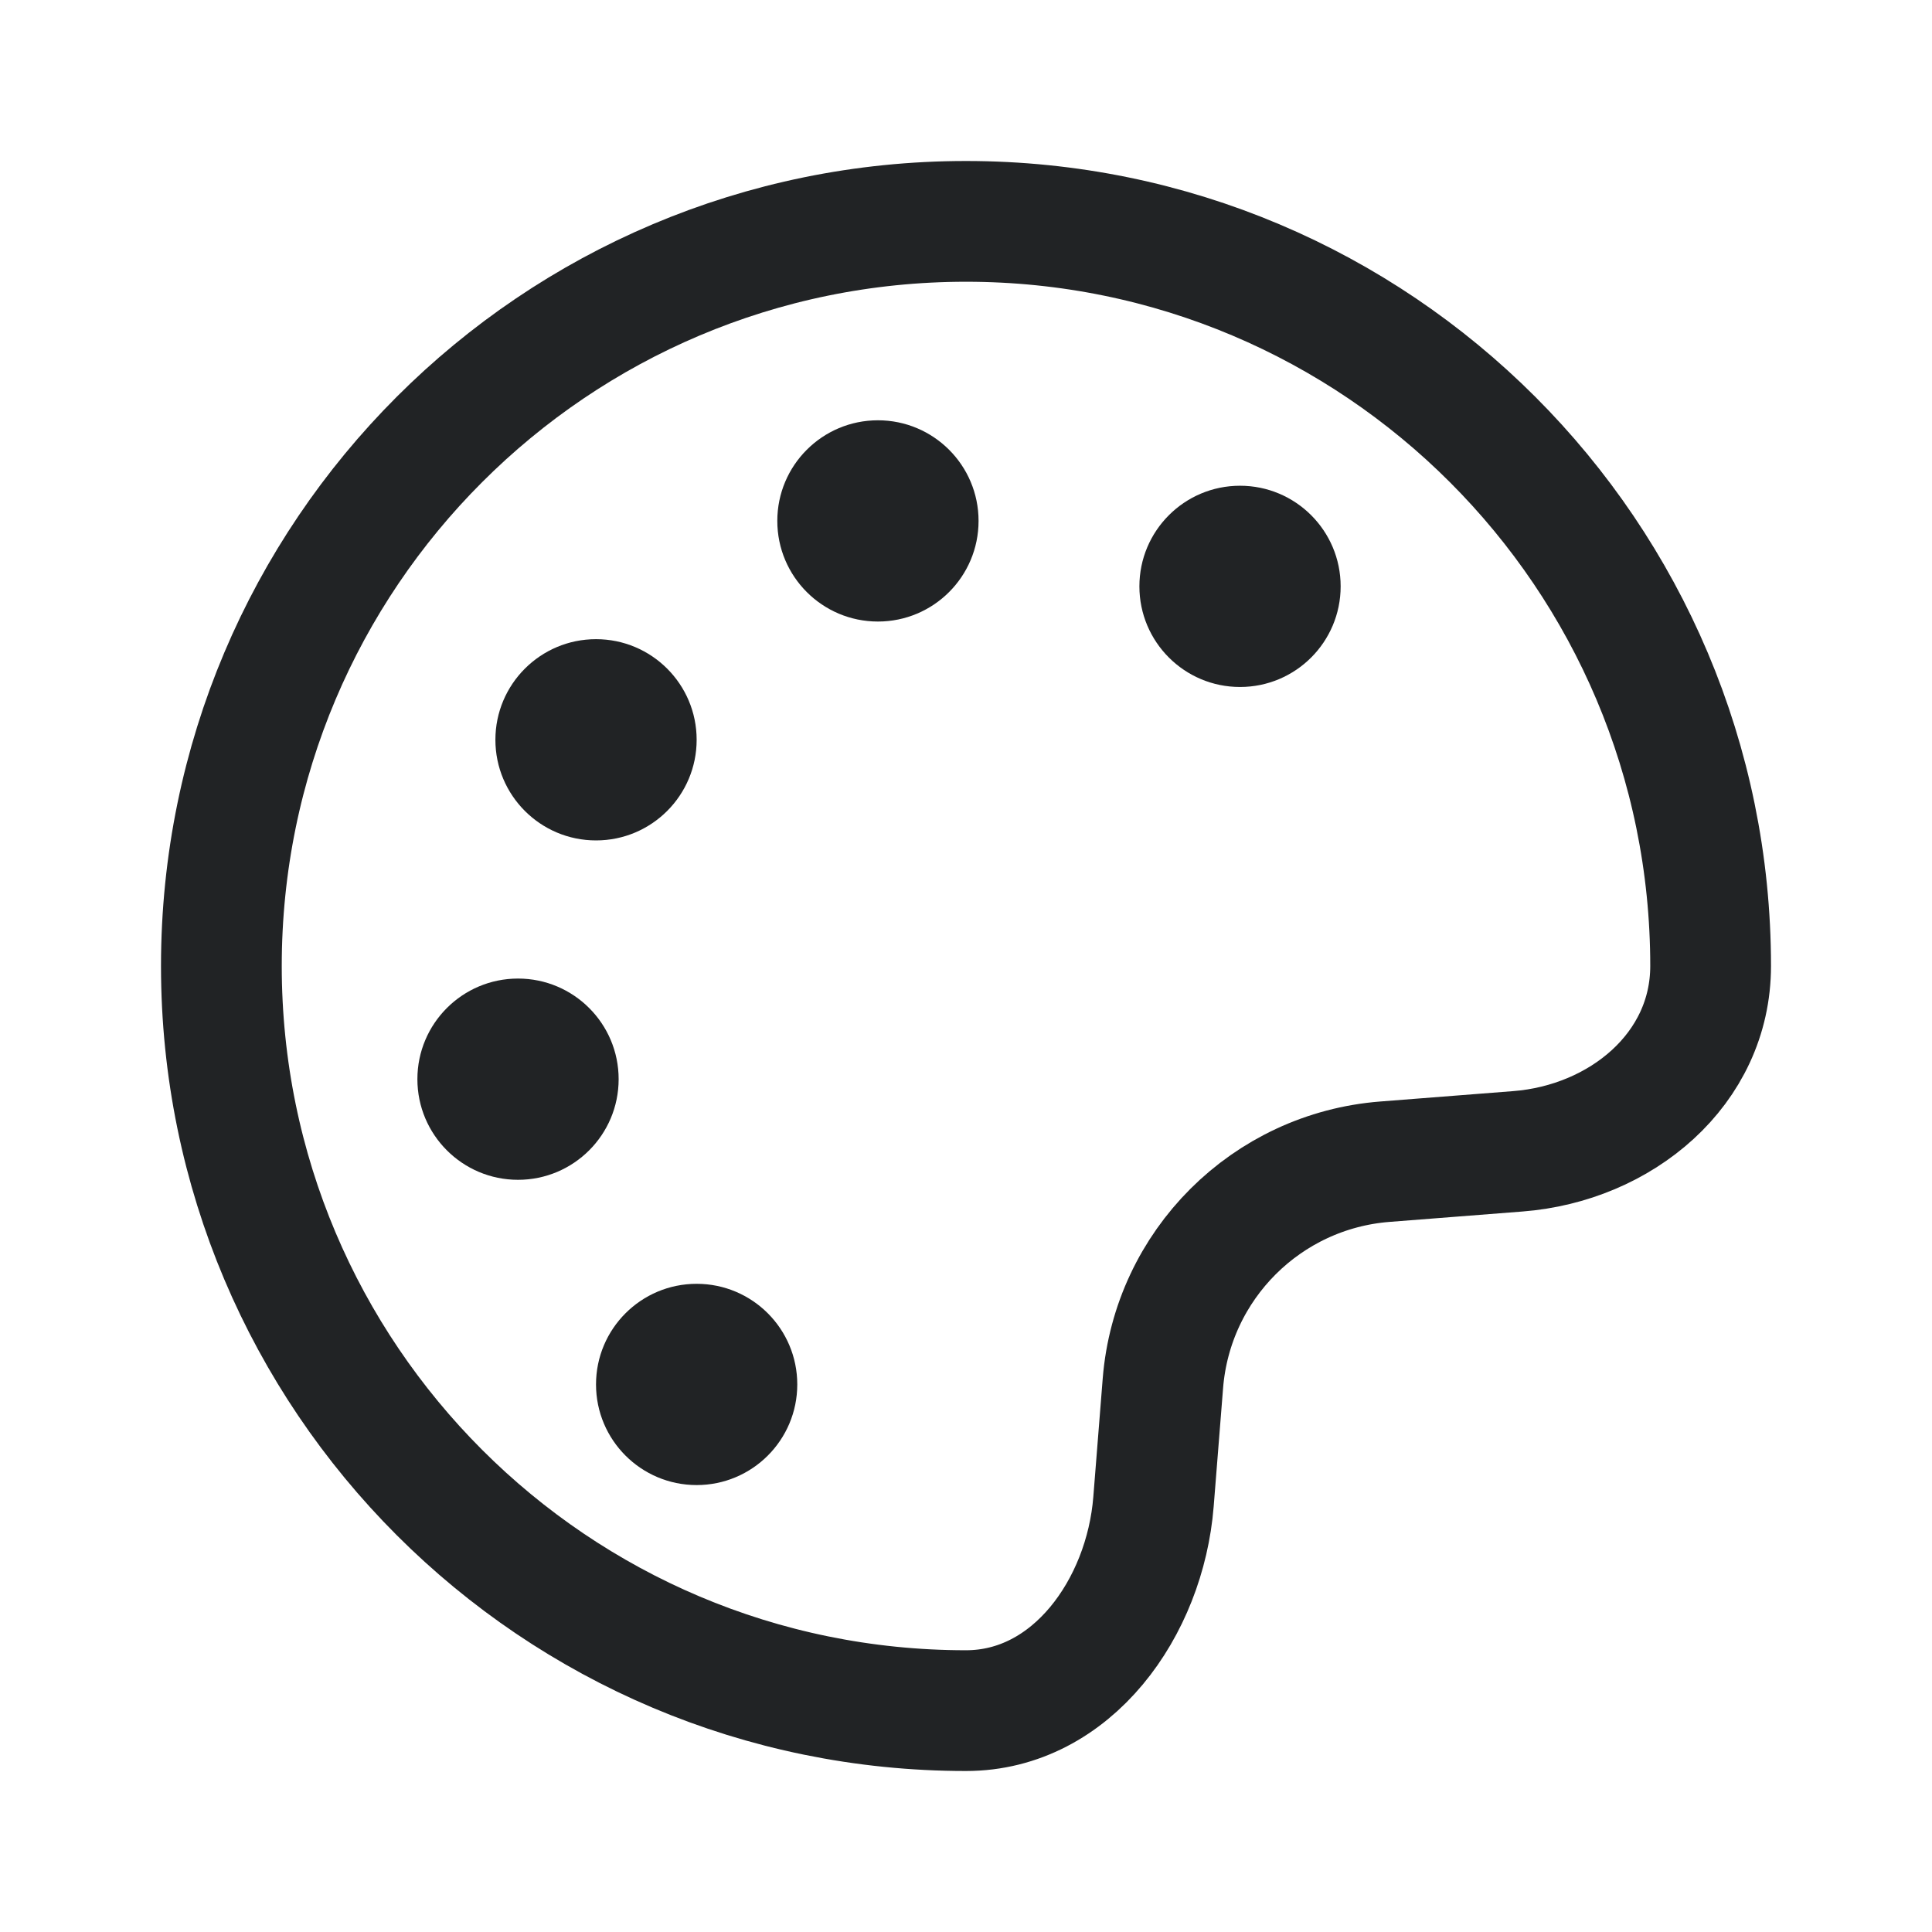 <svg width="24" height="24" viewBox="0 0 24 24" fill="none" xmlns="http://www.w3.org/2000/svg">
<circle cx="1.25" cy="1.25" r="1.25" transform="matrix(-1 0 0 1 16.654 6.034)" fill="#212325"/>
<circle cx="1.25" cy="1.25" r="1.25" transform="matrix(-1 0 0 1 12.156 5.221)" fill="#212325"/>
<circle cx="1.25" cy="1.25" r="1.25" transform="matrix(-1 0 0 1 8.654 7.94)" fill="#212325"/>
<circle cx="1.25" cy="1.25" r="1.25" transform="matrix(-1 0 0 1 7.685 12.156)" fill="#212325"/>
<circle cx="1.25" cy="1.25" r="1.25" transform="matrix(-1 0 0 1 9.904 15.948)" fill="#212325"/>
<path d="M21.25 12C21.25 6.891 17.109 2.75 12 2.75C6.891 2.75 2.75 6.891 2.75 12C2.75 17.109 6.891 21.25 12 21.25C13.318 21.25 14.224 19.97 14.329 18.656L14.446 17.183C14.564 15.713 15.733 14.546 17.204 14.431L18.855 14.302C20.134 14.203 21.25 13.283 21.25 12Z" stroke="#212325" stroke-width="1.5" stroke-linejoin="round"/>
</svg>
